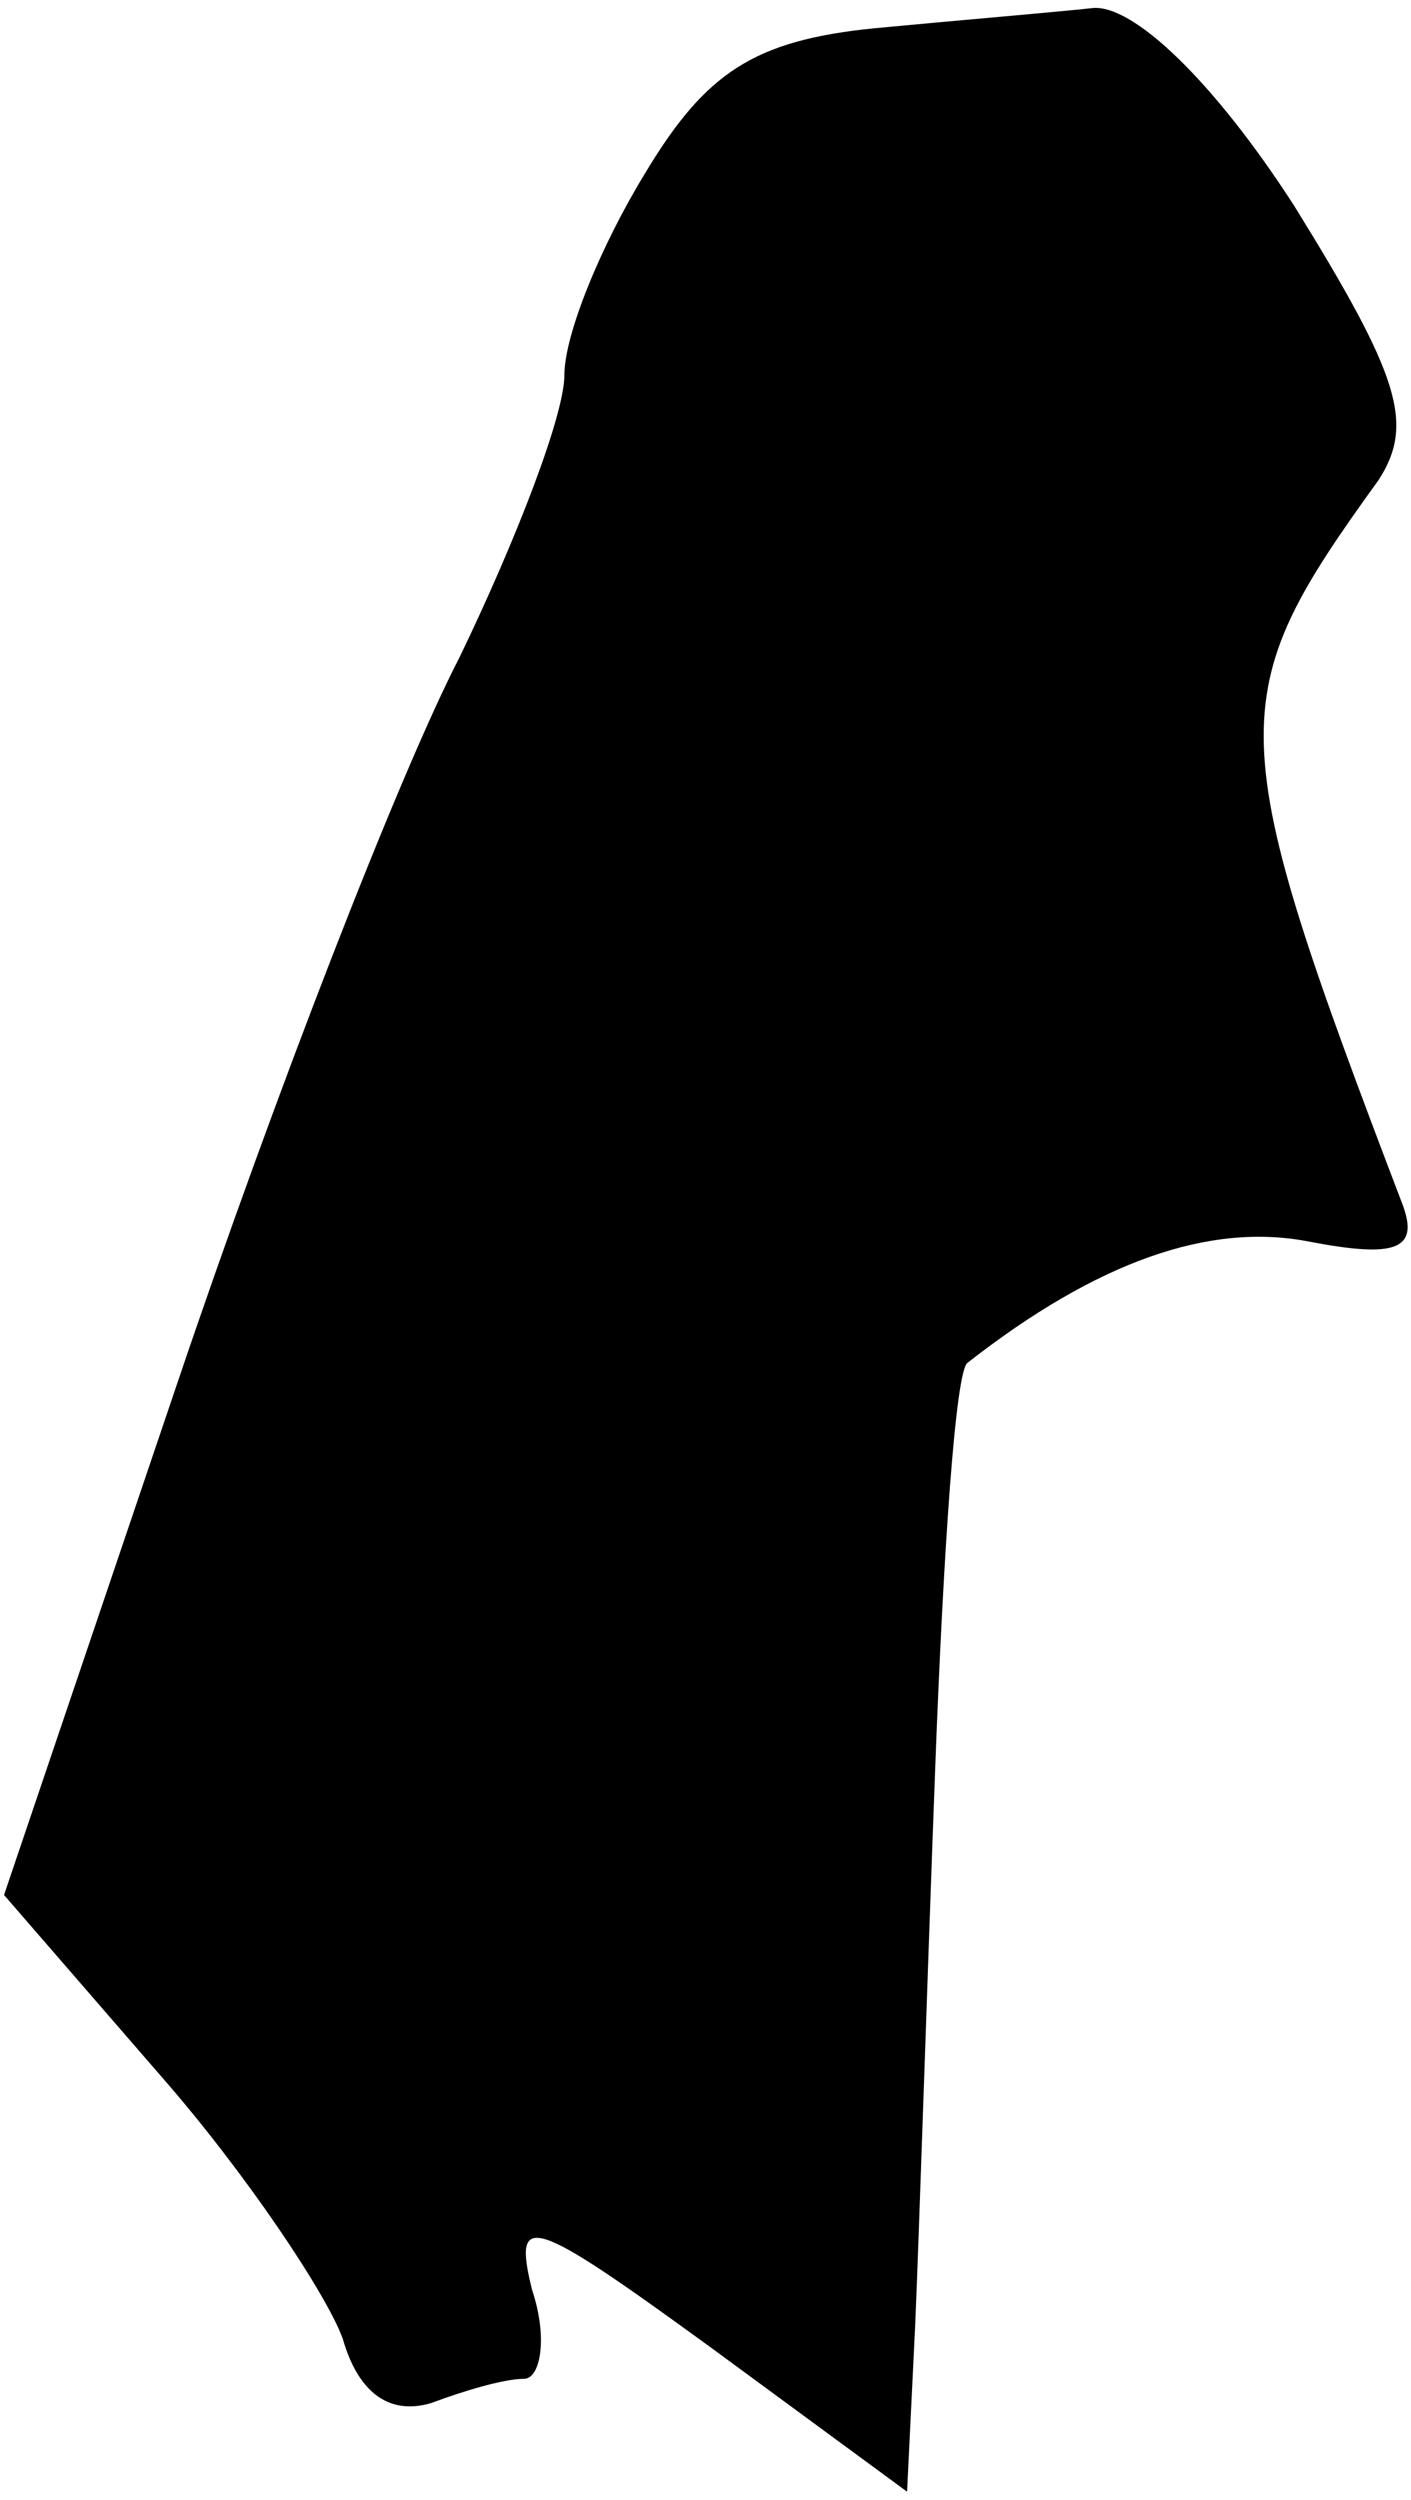 <?xml version="1.0" standalone="no"?>
<!DOCTYPE svg PUBLIC "-//W3C//DTD SVG 20010904//EN"
 "http://www.w3.org/TR/2001/REC-SVG-20010904/DTD/svg10.dtd">
<svg version="1.0" xmlns="http://www.w3.org/2000/svg"
 width="35pt" height="62pt" viewBox="0 0 35 62"
 preserveAspectRatio="xMidYMid meet">
<g transform="translate(0,62) scale(0.1,-0.1)"
fill="#000000" stroke="none">
<path fill="#000000" stroke="none" d="M217 613 c-30 -3 -42 -11 -57 -36 -11
-18 -20 -40 -20 -50 0 -10 -12 -41 -26 -70 -15 -29 -46 -109 -70 -180 l-43
-127 39 -45 c21 -24 41 -54 45 -65 4 -14 12 -19 22 -16 8 3 18 6 23 6 4 0 6
10 2 22 -5 20 0 18 44 -14 l49 -36 2 41 c1 23 3 86 5 139 2 53 5 98 8 100 32
25 60 35 85 30 21 -4 27 -2 23 9 -45 118 -45 126 -6 180 9 14 5 26 -21 68 -20
31 -40 50 -50 49 -9 -1 -33 -3 -54 -5z"/>
</g>
</svg>
